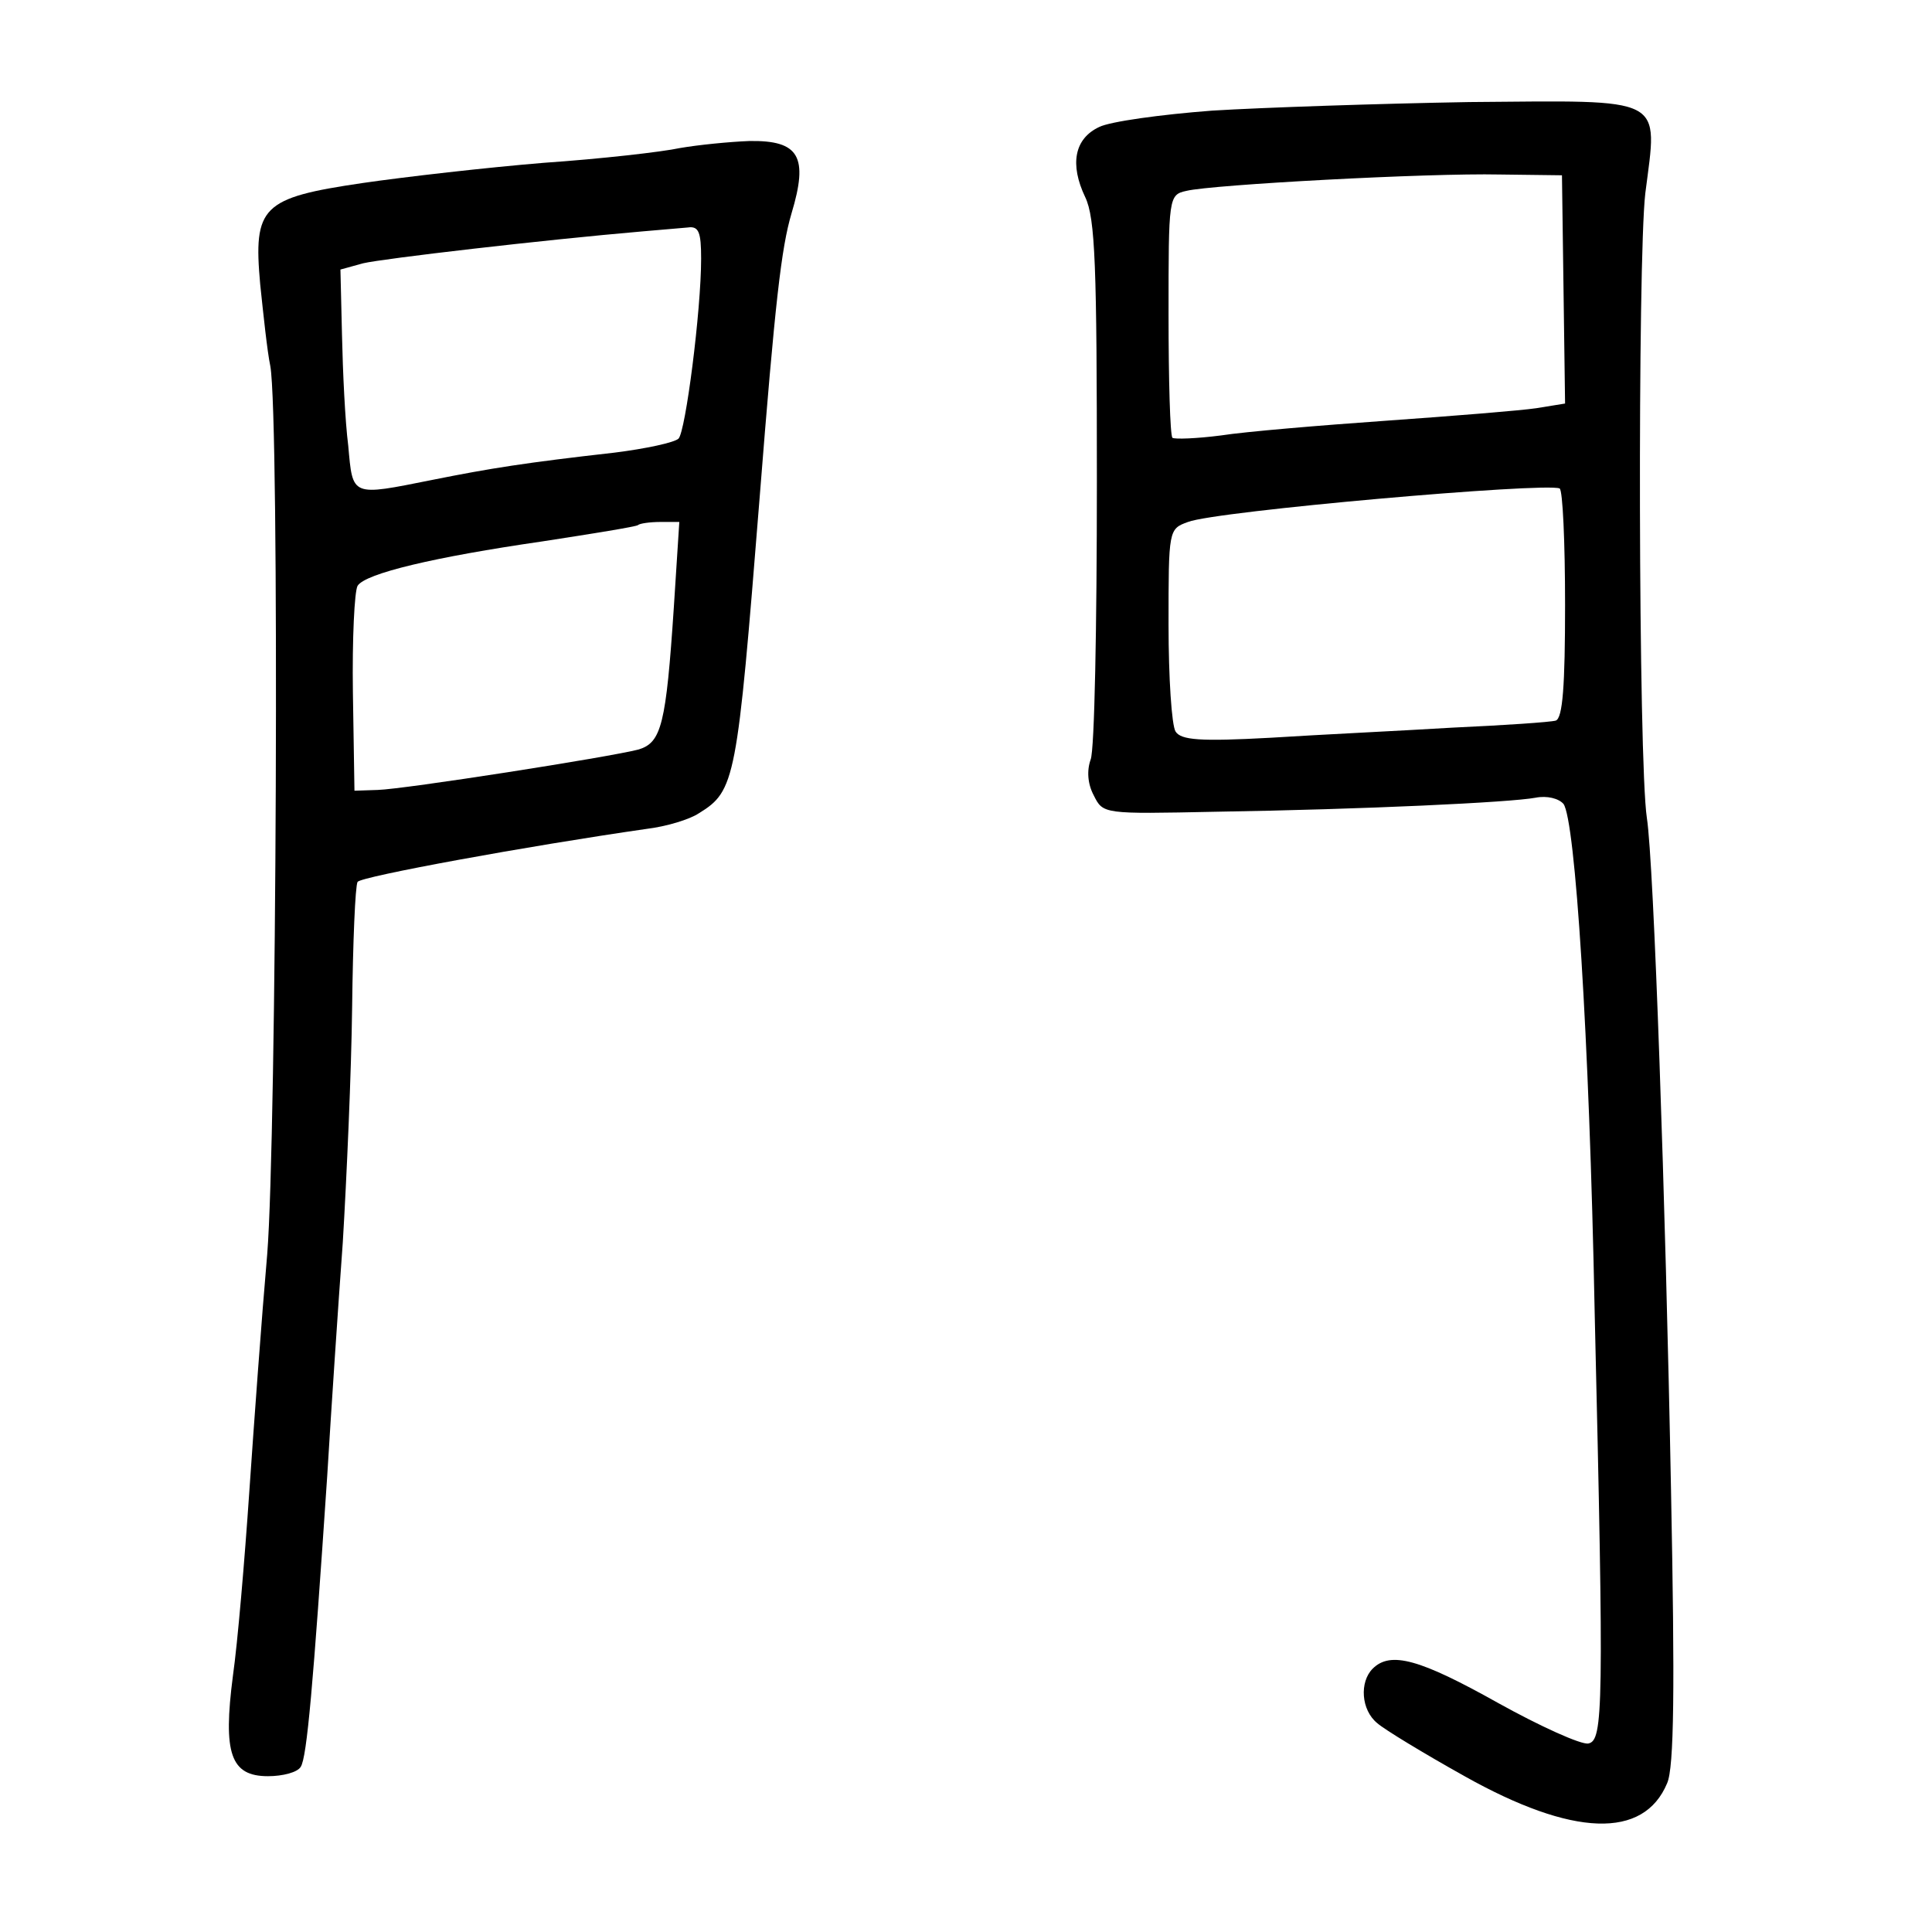 <?xml version="1.0" standalone="no"?>
<!DOCTYPE svg PUBLIC "-//W3C//DTD SVG 20010904//EN"
 "http://www.w3.org/TR/2001/REC-SVG-20010904/DTD/svg10.dtd">
<svg version="1.0" xmlns="http://www.w3.org/2000/svg"
 width="248pt" height="248pt" viewBox="0 0 248 248"
 preserveAspectRatio="xMidYMid meet">
<g transform="translate(0,248) scale(0.1,-0.1)"
fill="#000000" stroke="none">
<path d="M1556 2338 c-66 -5 -131 -14 -145 -21 -32 -15 -38 -48 -18 -90 13
-27 15 -89 15 -366 0 -184 -3 -344 -8 -356 -5 -14 -4 -31 4 -46 12 -24 12 -24
156 -21 191 3 379 12 411 18 15 3 30 -1 36 -8 15 -21 33 -295 40 -653 12 -508
11 -549 -8 -553 -9 -2 -62 22 -116 52 -100 56 -138 67 -161 44 -17 -17 -15
-53 6 -70 9 -8 60 -39 112 -68 139 -78 230 -81 260 -9 9 20 10 122 5 376 -7
370 -22 805 -31 863 -11 72 -12 716 -2 802 16 126 29 119 -226 117 -116 -2
-265 -7 -330 -11z m451 -229 l2 -147 -37 -6 c-20 -3 -107 -10 -192 -16 -85 -6
-181 -14 -213 -19 -31 -4 -59 -5 -62 -3 -3 3 -5 74 -5 158 0 151 0 154 23 159
33 8 310 23 402 21 l80 -1 2 -146z m2 -405 c0 -104 -3 -146 -12 -149 -7 -2
-66 -6 -132 -9 -66 -4 -171 -9 -234 -13 -91 -5 -115 -3 -122 8 -5 8 -9 69 -9
137 0 122 0 123 25 132 36 14 458 51 477 43 4 -2 7 -69 7 -149z"/>
<path d="M873 2290 c-23 -5 -102 -14 -175 -19 -73 -6 -178 -18 -233 -26 -129
-19 -140 -30 -131 -130 4 -38 9 -86 13 -105 12 -67 8 -991 -4 -1140 -7 -80
-17 -217 -23 -305 -6 -88 -15 -194 -21 -236 -13 -100 -3 -129 45 -129 19 0 38
5 42 12 8 12 16 105 34 373 5 83 14 218 20 300 5 83 11 219 12 302 1 84 4 156
7 161 5 7 218 46 371 68 25 3 55 12 67 20 47 29 49 41 78 404 20 254 28 322
41 366 22 73 10 94 -54 93 -26 -1 -66 -5 -89 -9z m27 -142 c0 -67 -20 -222
-29 -231 -5 -5 -42 -13 -82 -18 -115 -13 -159 -20 -234 -35 -105 -21 -102 -22
-108 44 -4 31 -7 95 -8 142 l-2 84 29 8 c25 6 231 30 359 41 22 2 48 4 58 5
14 2 17 -6 17 -40z m-35 -447 c-10 -151 -16 -174 -45 -183 -38 -10 -301 -51
-335 -52 l-30 -1 -2 126 c-1 69 2 130 6 137 10 16 99 37 237 57 65 10 121 19
123 21 2 2 15 4 29 4 l24 0 -7 -109z"/>
</g>
</svg>
